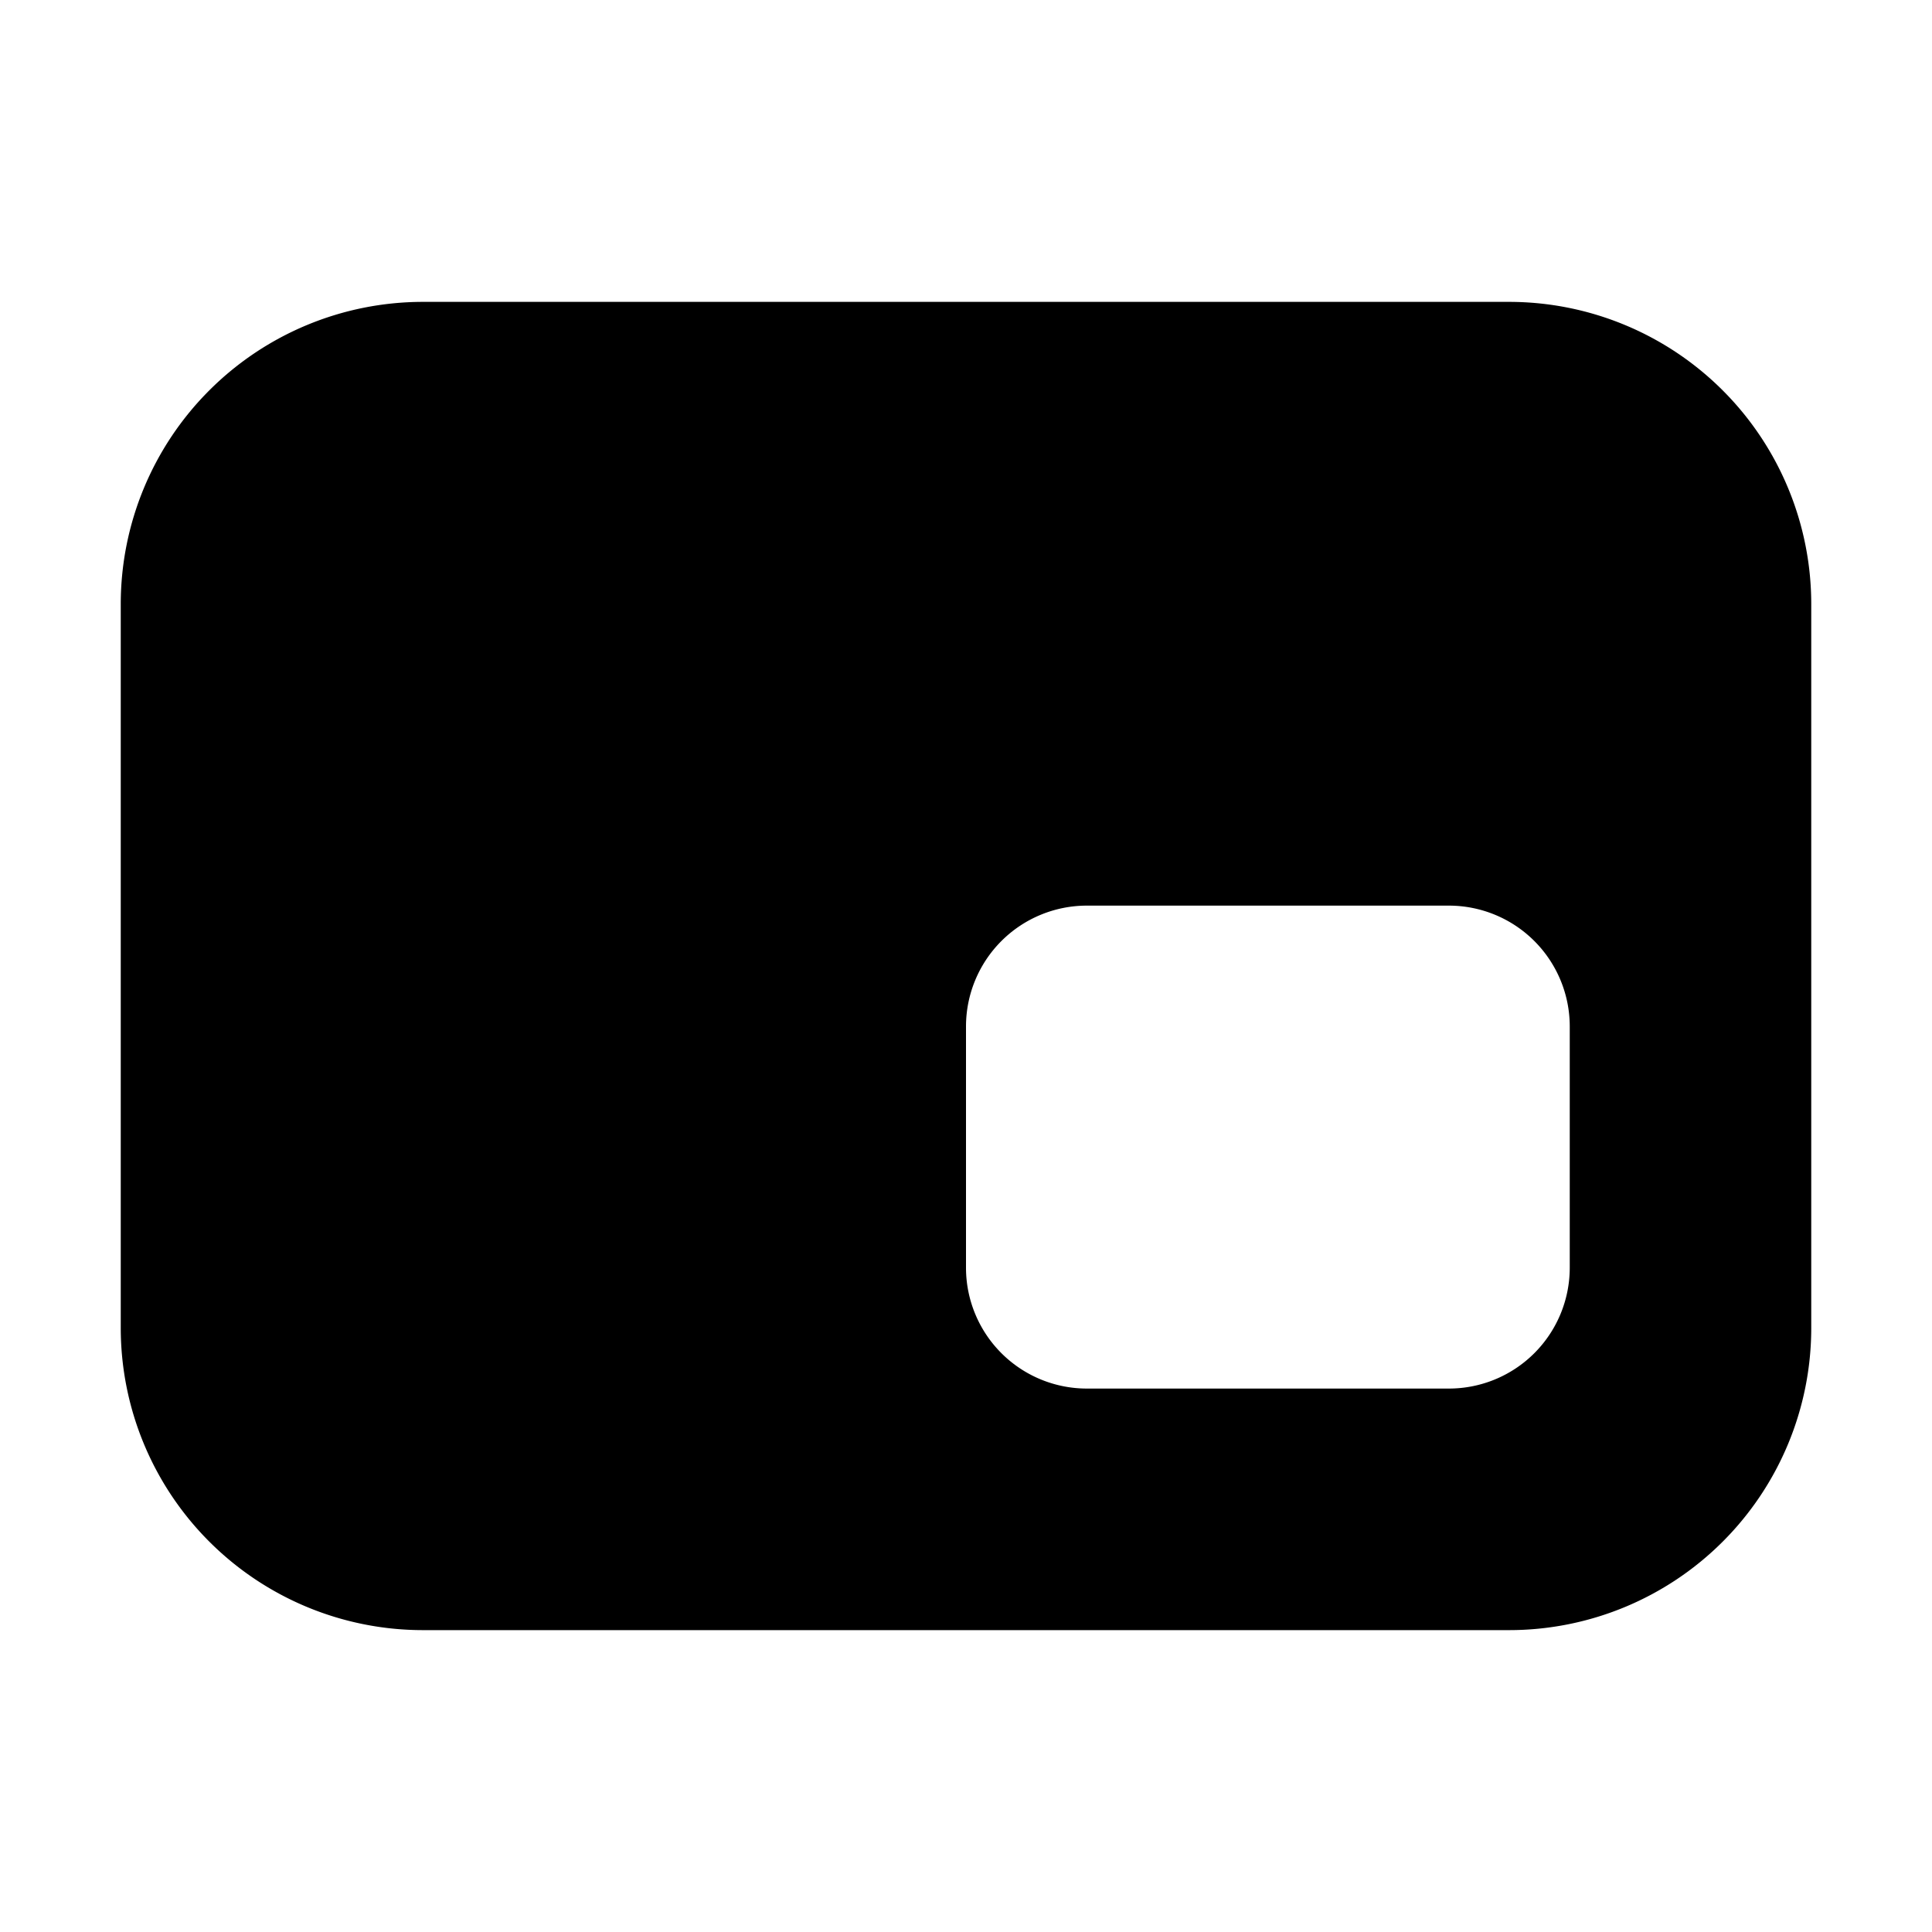 <svg width="32" height="32" viewBox="0 0 32 32" xmlns="http://www.w3.org/2000/svg"><path d="M25 5H7a5.006 5.006 0 0 0-5 5v12a5.006 5.006 0 0 0 5 5h18a5.005 5.005 0 0 0 5-5V10a5.006 5.006 0 0 0-5-5Zm-7 10h6a2.002 2.002 0 0 1 2 2v3.999a2.002 2.002 0 0 1-2 2h-6a2.002 2.002 0 0 1-2-2V17a2.002 2.002 0 0 1 2-2Z"/></svg>